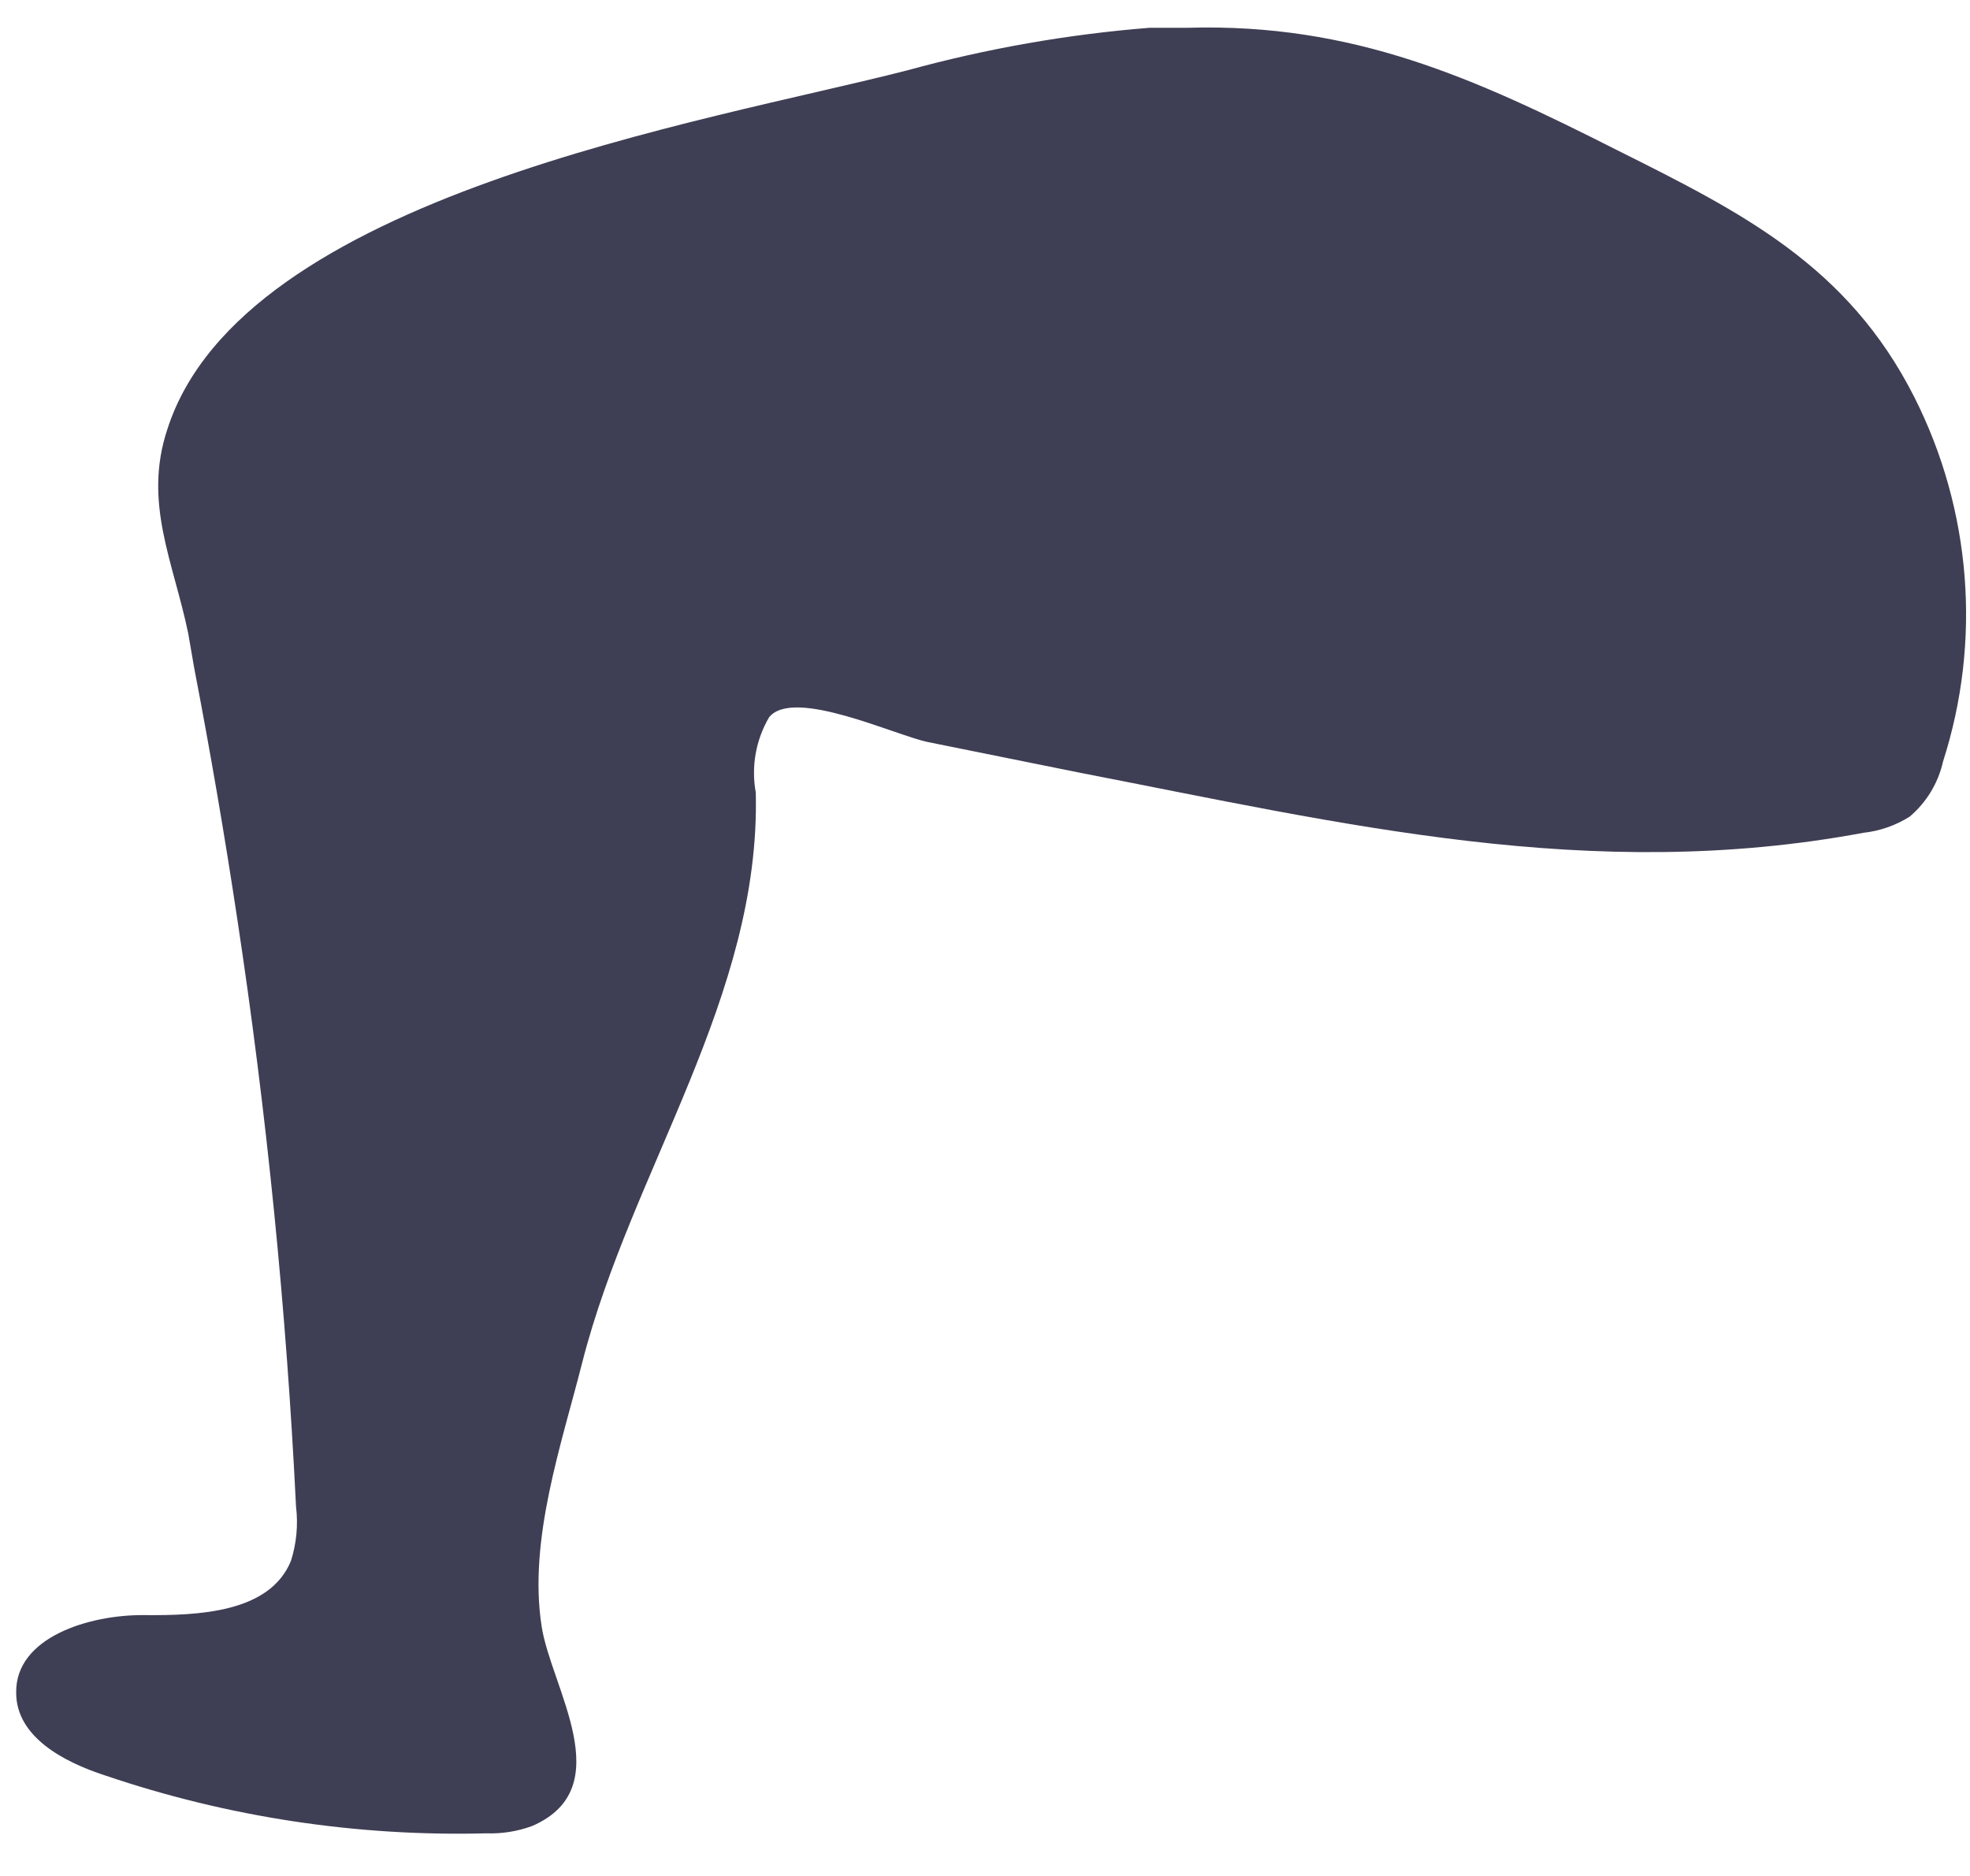 <?xml version="1.0" encoding="UTF-8" standalone="no"?><svg width='42' height='40' viewBox='0 0 42 40' fill='none' xmlns='http://www.w3.org/2000/svg'>
<path d='M4.141 14.247C4.483 16.021 4.789 17.803 5.058 19.59C5.688 23.743 6.106 27.926 6.311 32.121C6.359 32.512 6.322 32.909 6.202 33.284C5.749 34.389 4.23 34.448 3.067 34.438C1.903 34.428 0.325 34.911 0.345 36.094C0.345 37.021 1.331 37.563 2.248 37.859C4.859 38.745 7.607 39.162 10.364 39.091C10.699 39.103 11.034 39.05 11.35 38.933C13.223 38.115 11.744 35.976 11.547 34.674C11.261 32.831 11.971 30.8 12.415 29.045C13.46 24.954 16.221 21.247 16.113 16.899C16.012 16.346 16.114 15.776 16.398 15.292C16.921 14.651 19.1 15.686 19.791 15.824L22.966 16.465C28.655 17.569 33.911 18.841 39.729 17.757C40.08 17.718 40.417 17.6 40.715 17.412C41.073 17.108 41.322 16.696 41.425 16.238C42.25 13.669 42.03 10.878 40.814 8.47C39.394 5.66 37.126 4.526 34.483 3.205C31.426 1.657 28.853 0.494 25.332 0.592H24.514C22.767 0.731 21.037 1.035 19.347 1.499C15.057 2.603 5.167 4.171 3.569 9.15C3.047 10.717 3.698 11.979 4.013 13.507L4.141 14.247Z' fill='#3E3E54'/>
</svg>
